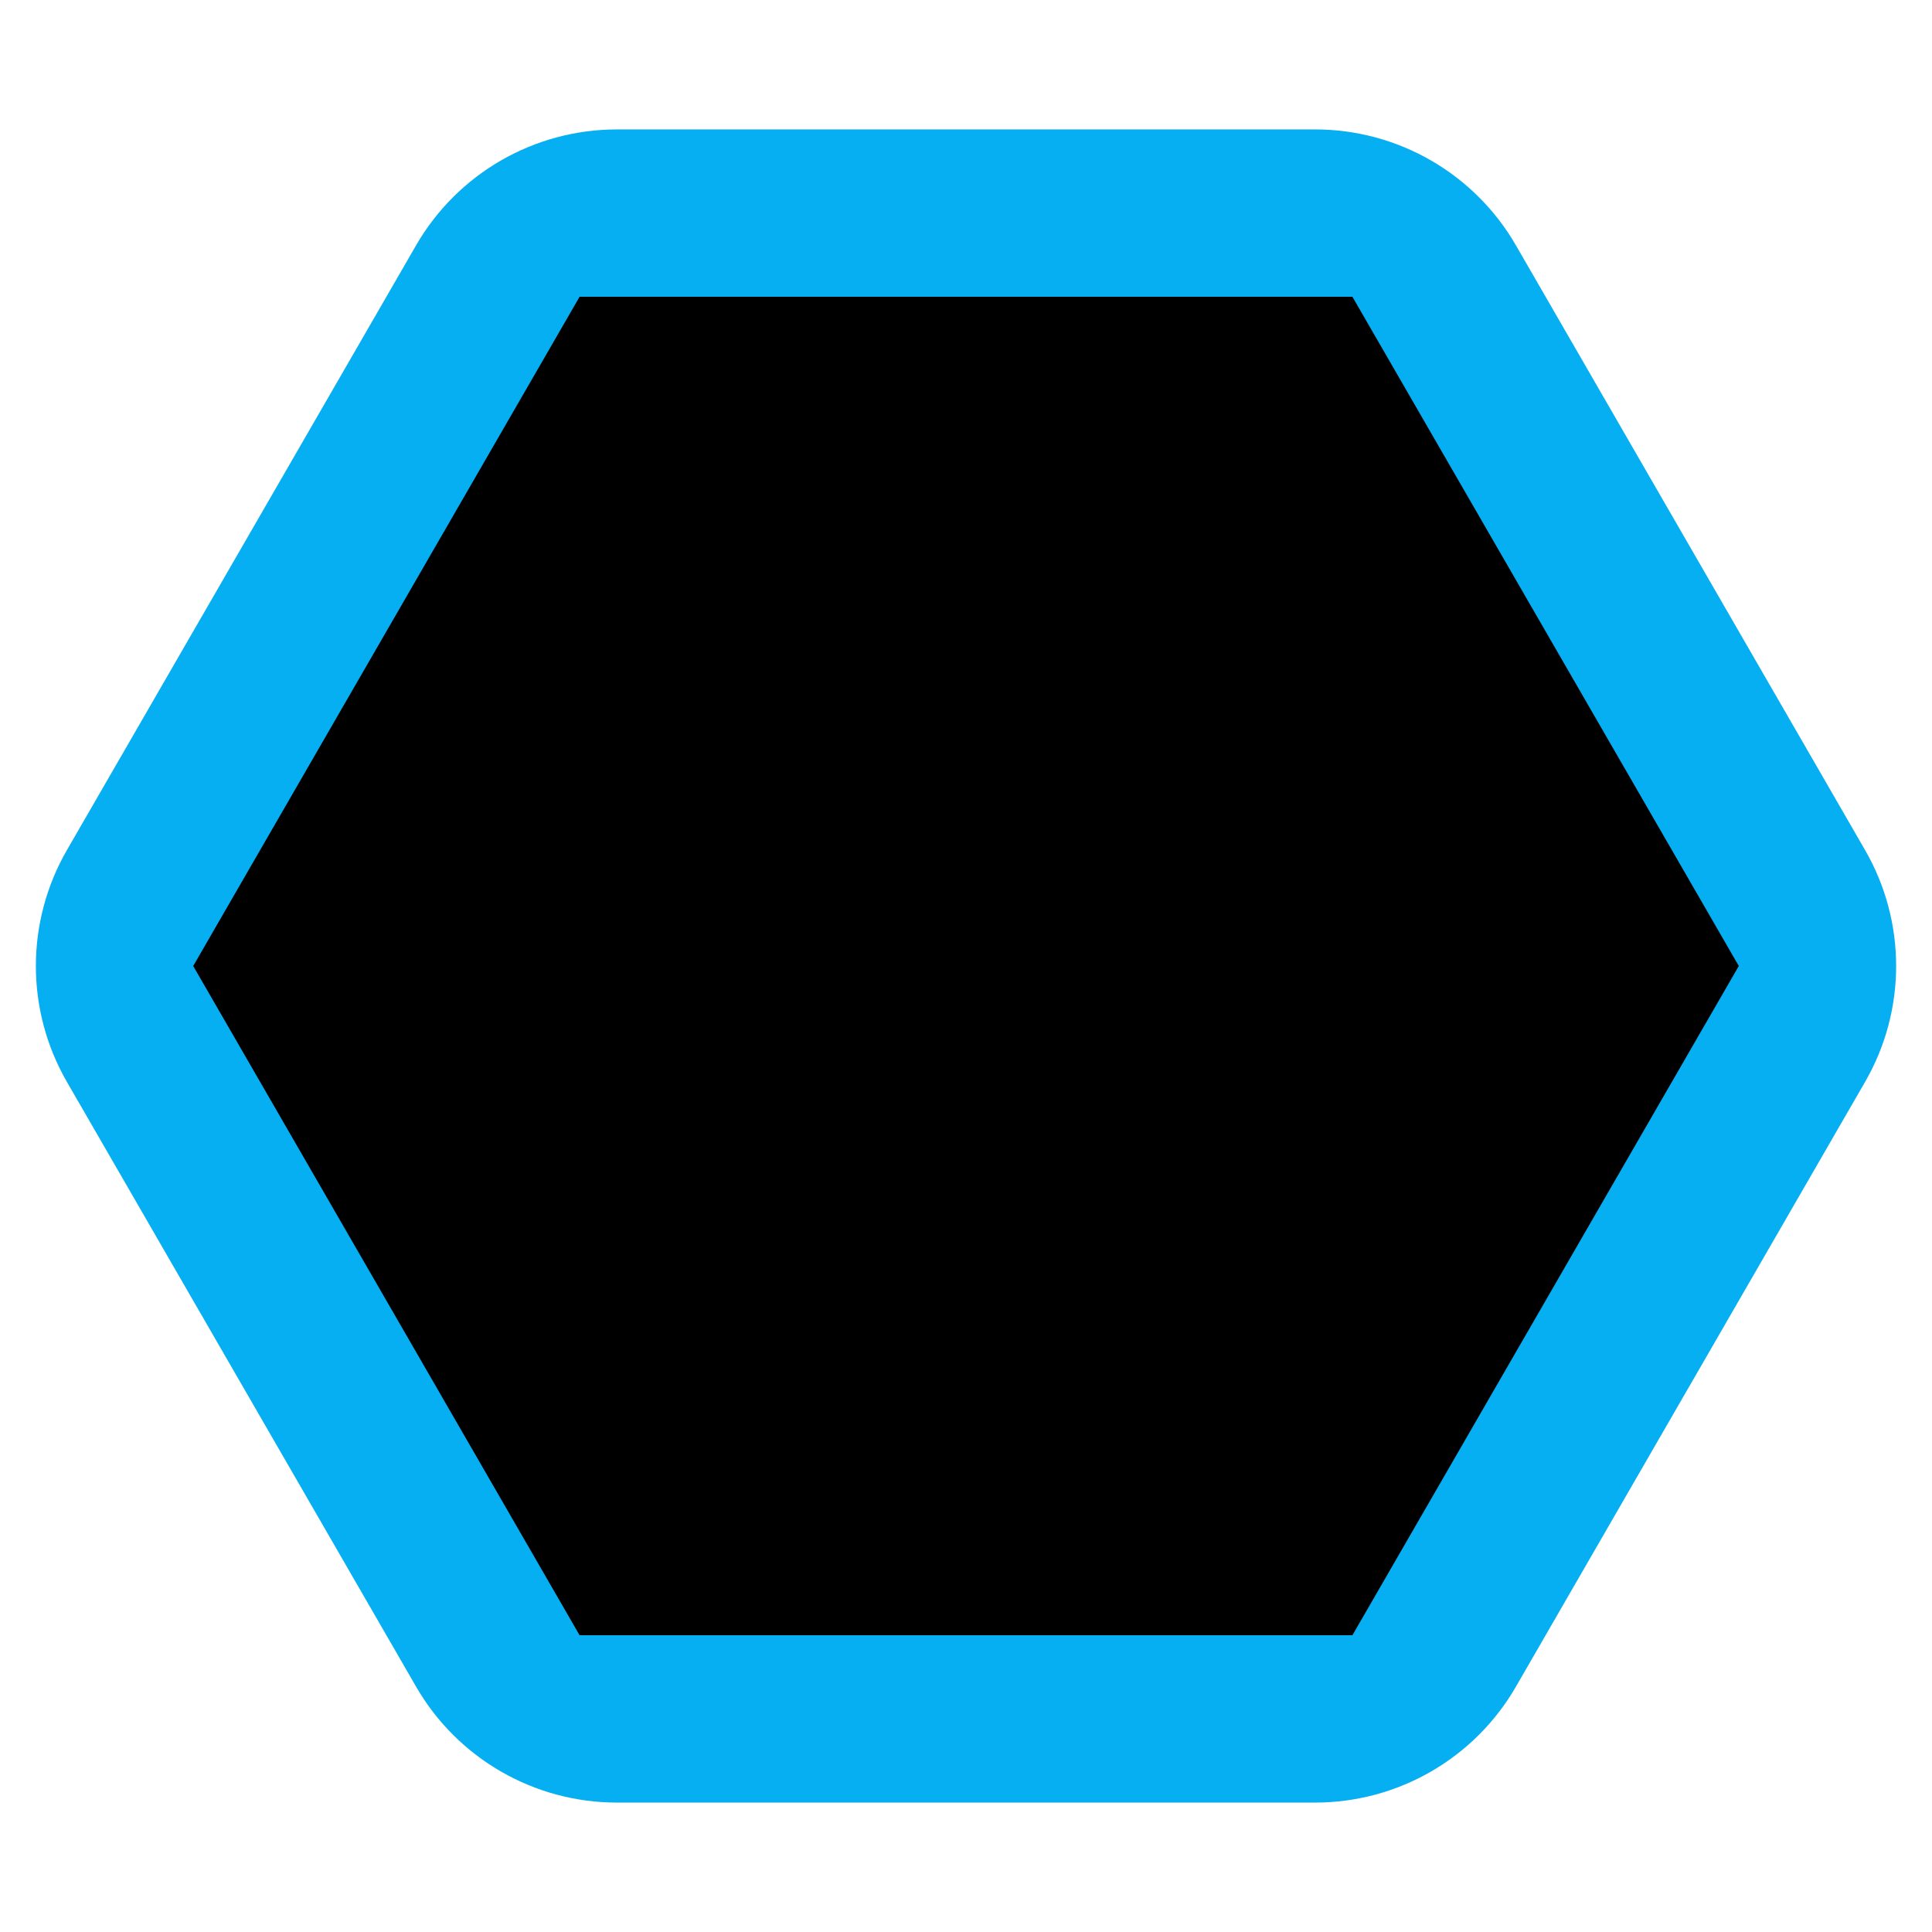 <svg width="100" height="100" viewBox="0 0 100 100" fill="none" xmlns="http://www.w3.org/2000/svg">
<path d="M96.536 44C98.68 47.713 98.68 52.287 96.536 56L78.464 87.301C76.32 91.014 72.359 93.301 68.072 93.301L31.928 93.301C27.641 93.301 23.68 91.014 21.536 87.301L3.464 56C1.321 52.287 1.321 47.713 3.464 44L21.536 12.699C23.68 8.986 27.641 6.699 31.928 6.699L68.072 6.699C72.359 6.699 76.32 8.986 78.464 12.699L96.536 44Z" fill="#05AFF2"/>
<path d="M90 50L70 84.641L30 84.641L10 50L30 15.359L70 15.359L90 50Z" fill="black"/>
</svg>
